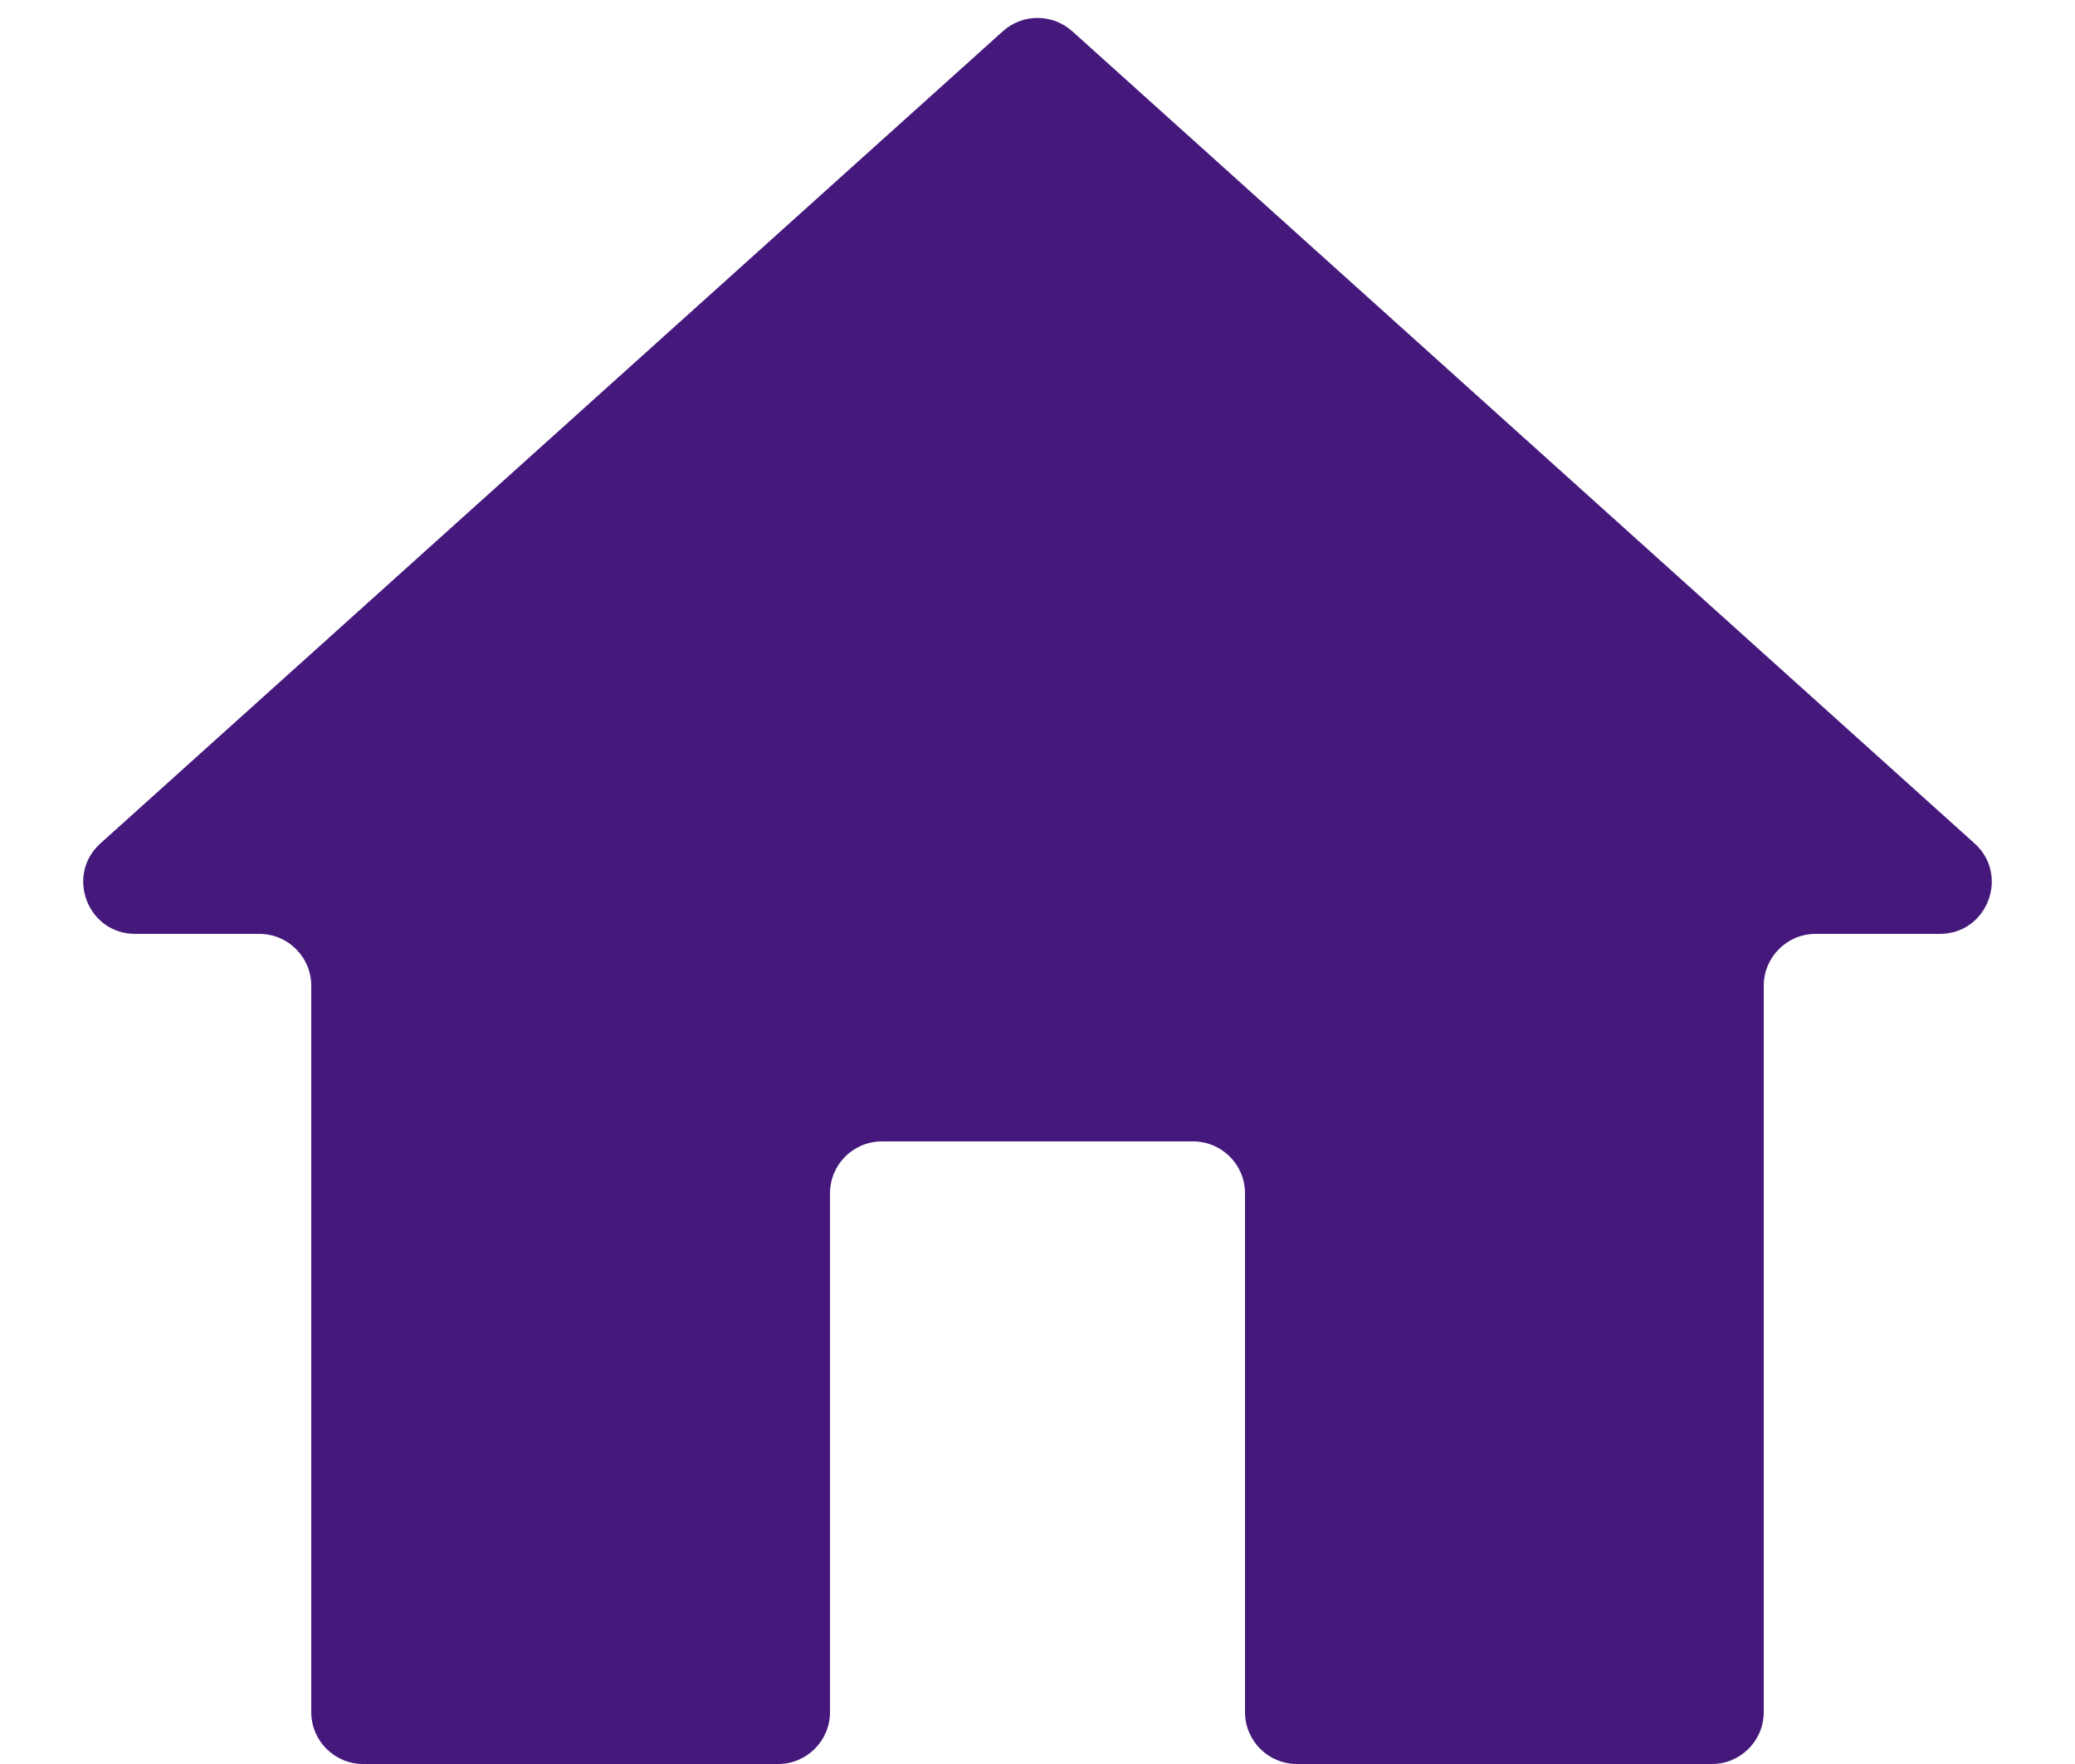 <svg width="20" height="17" viewBox="0 0 20 17" fill="none" xmlns="http://www.w3.org/2000/svg">
<path d="M7.5 17C7.776 17 8 16.776 8 16.5V11.5C8 11.224 8.224 11 8.5 11H11.5C11.776 11 12 11.224 12 11.5V16.5C12 16.776 12.224 17 12.5 17H16.5C16.776 17 17 16.776 17 16.5V9.5C17 9.224 17.224 9 17.5 9H18.697C19.155 9 19.372 8.435 19.032 8.128L10.335 0.301C10.144 0.13 9.856 0.13 9.666 0.301L0.968 8.128C0.628 8.435 0.845 9 1.303 9H2.5C2.776 9 3 9.224 3 9.5V16.5C3 16.776 3.224 17 3.5 17H7.5Z" fill="#45197C"/>
</svg>
